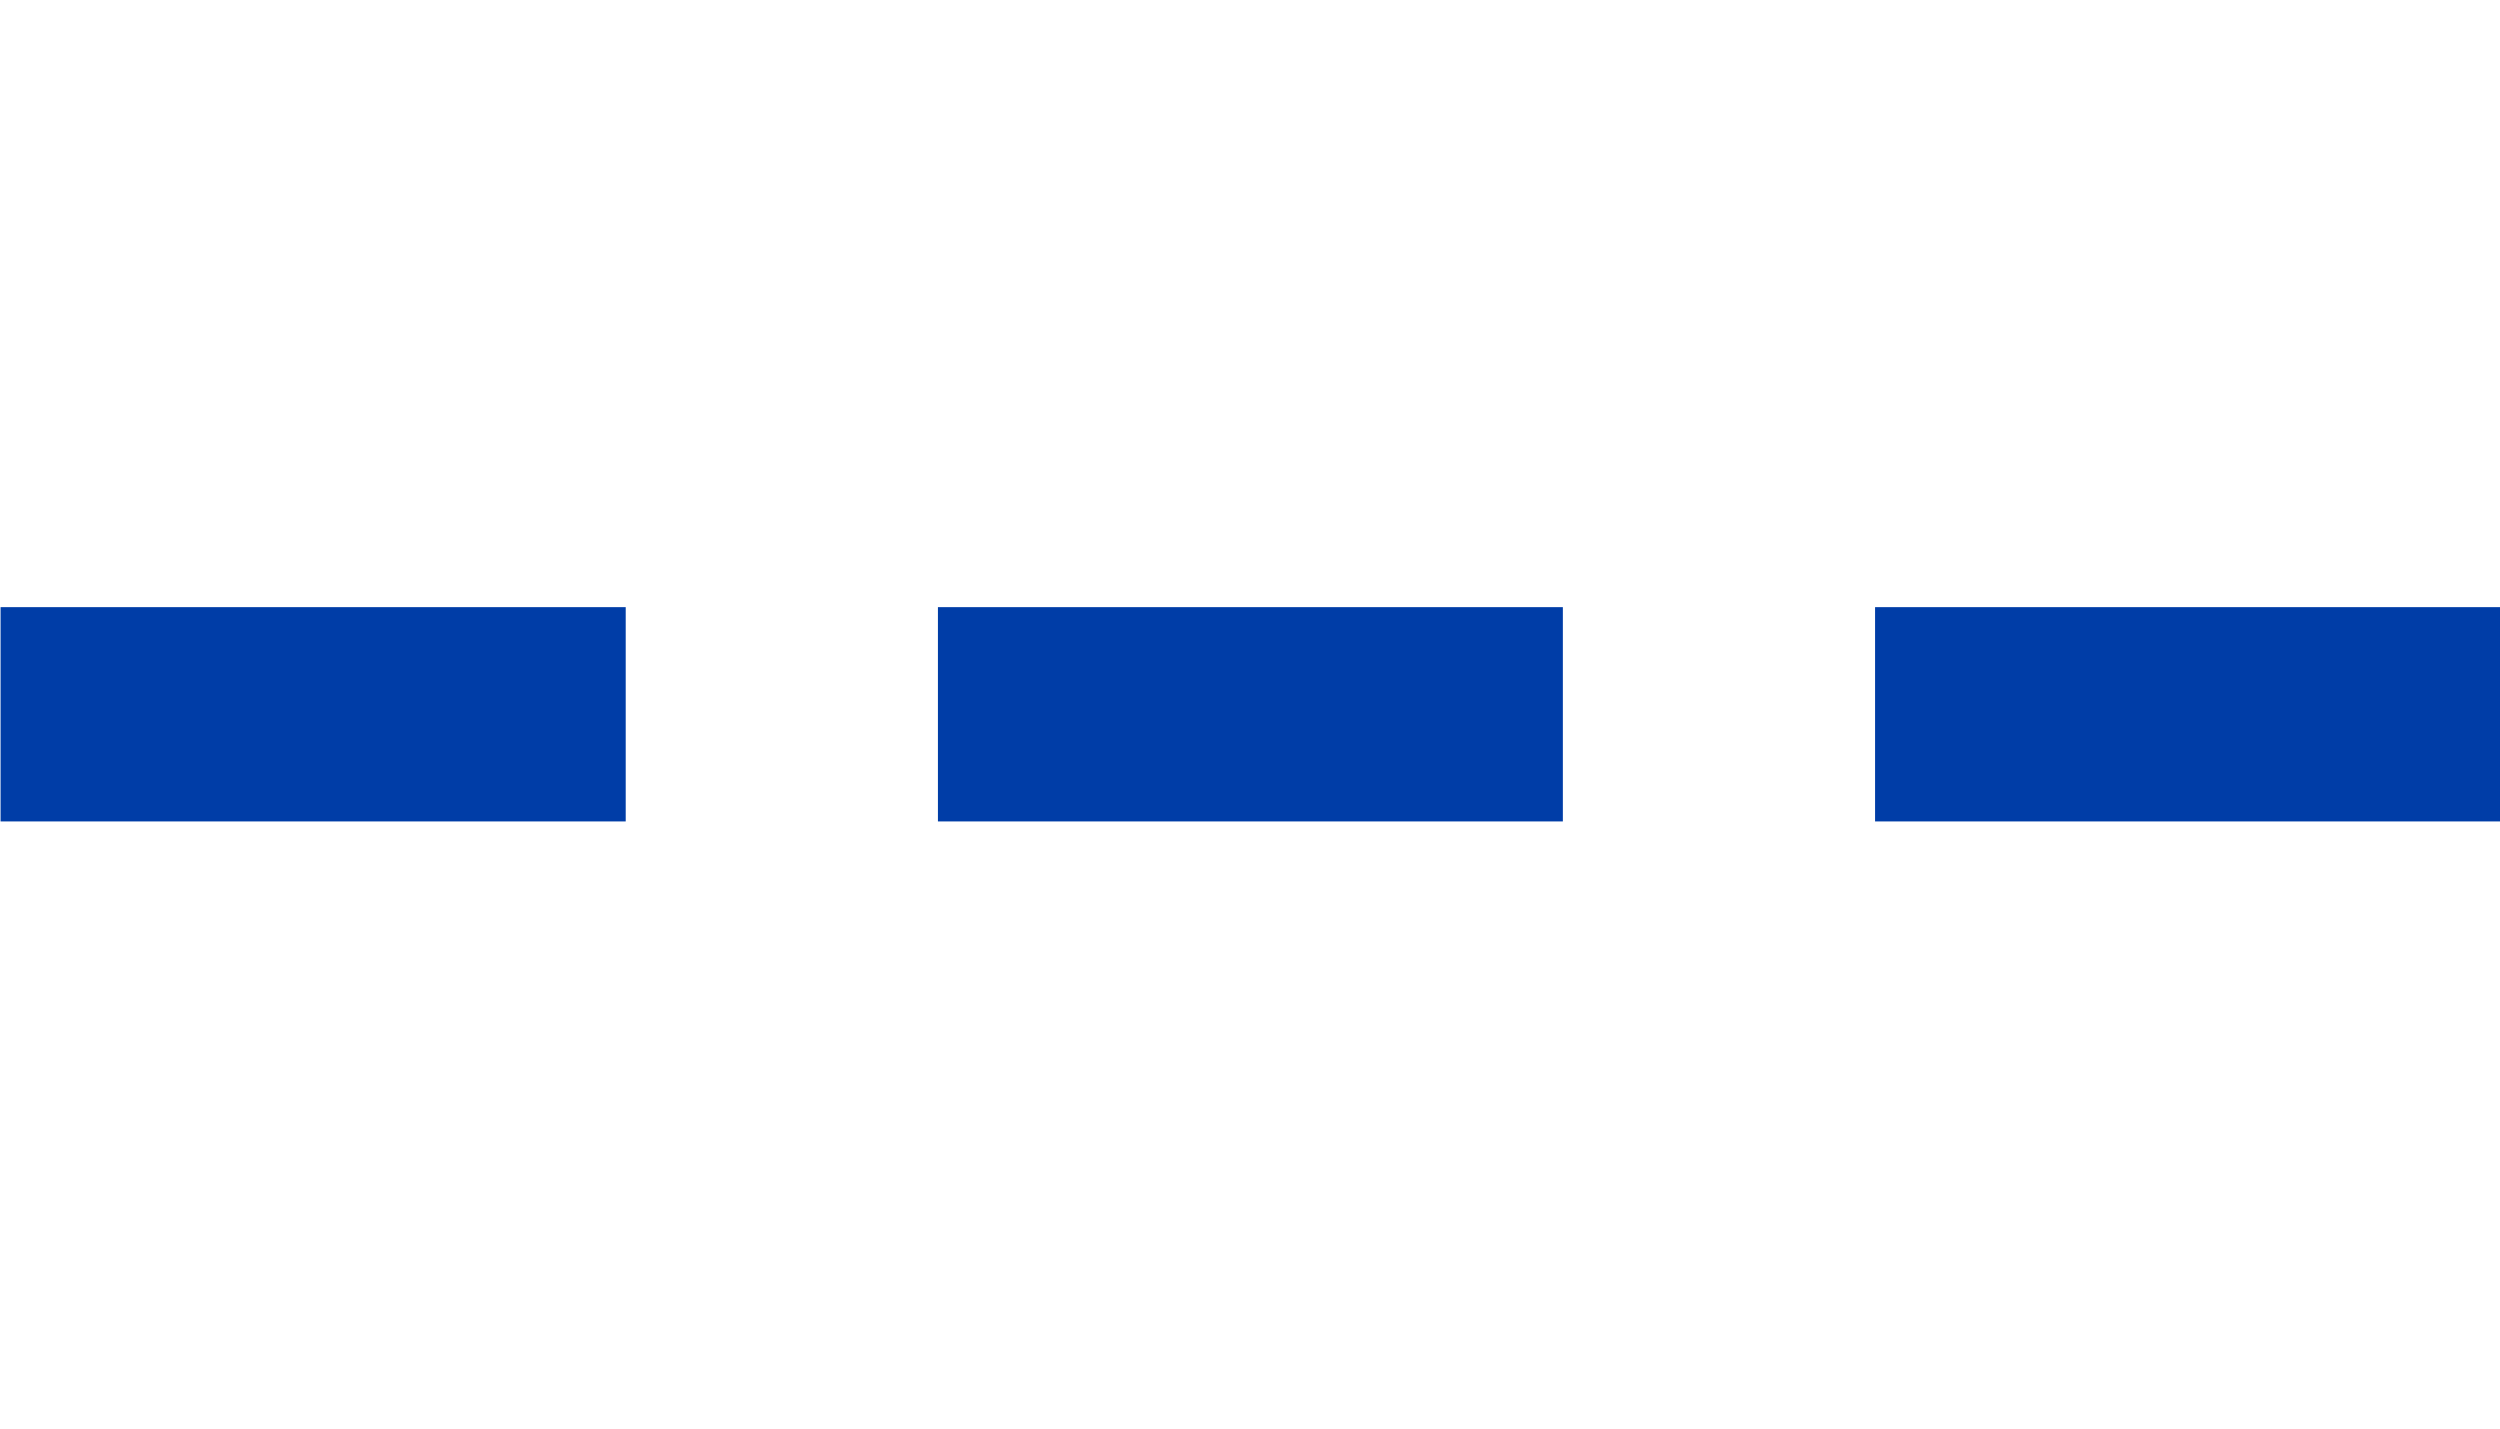 <?xml version="1.0" encoding="utf-8"?><svg xmlns="http://www.w3.org/2000/svg" width="35" height="20" viewBox="0 0 35 20"><path id="legend-skyride" fill="#003da7" d="m35 11.5h-8.749v-3h8.749v3m-13.12 0h-8.749v-3h8.749v3m-13.12 0h-8.752v-3h8.752v3"/></svg>